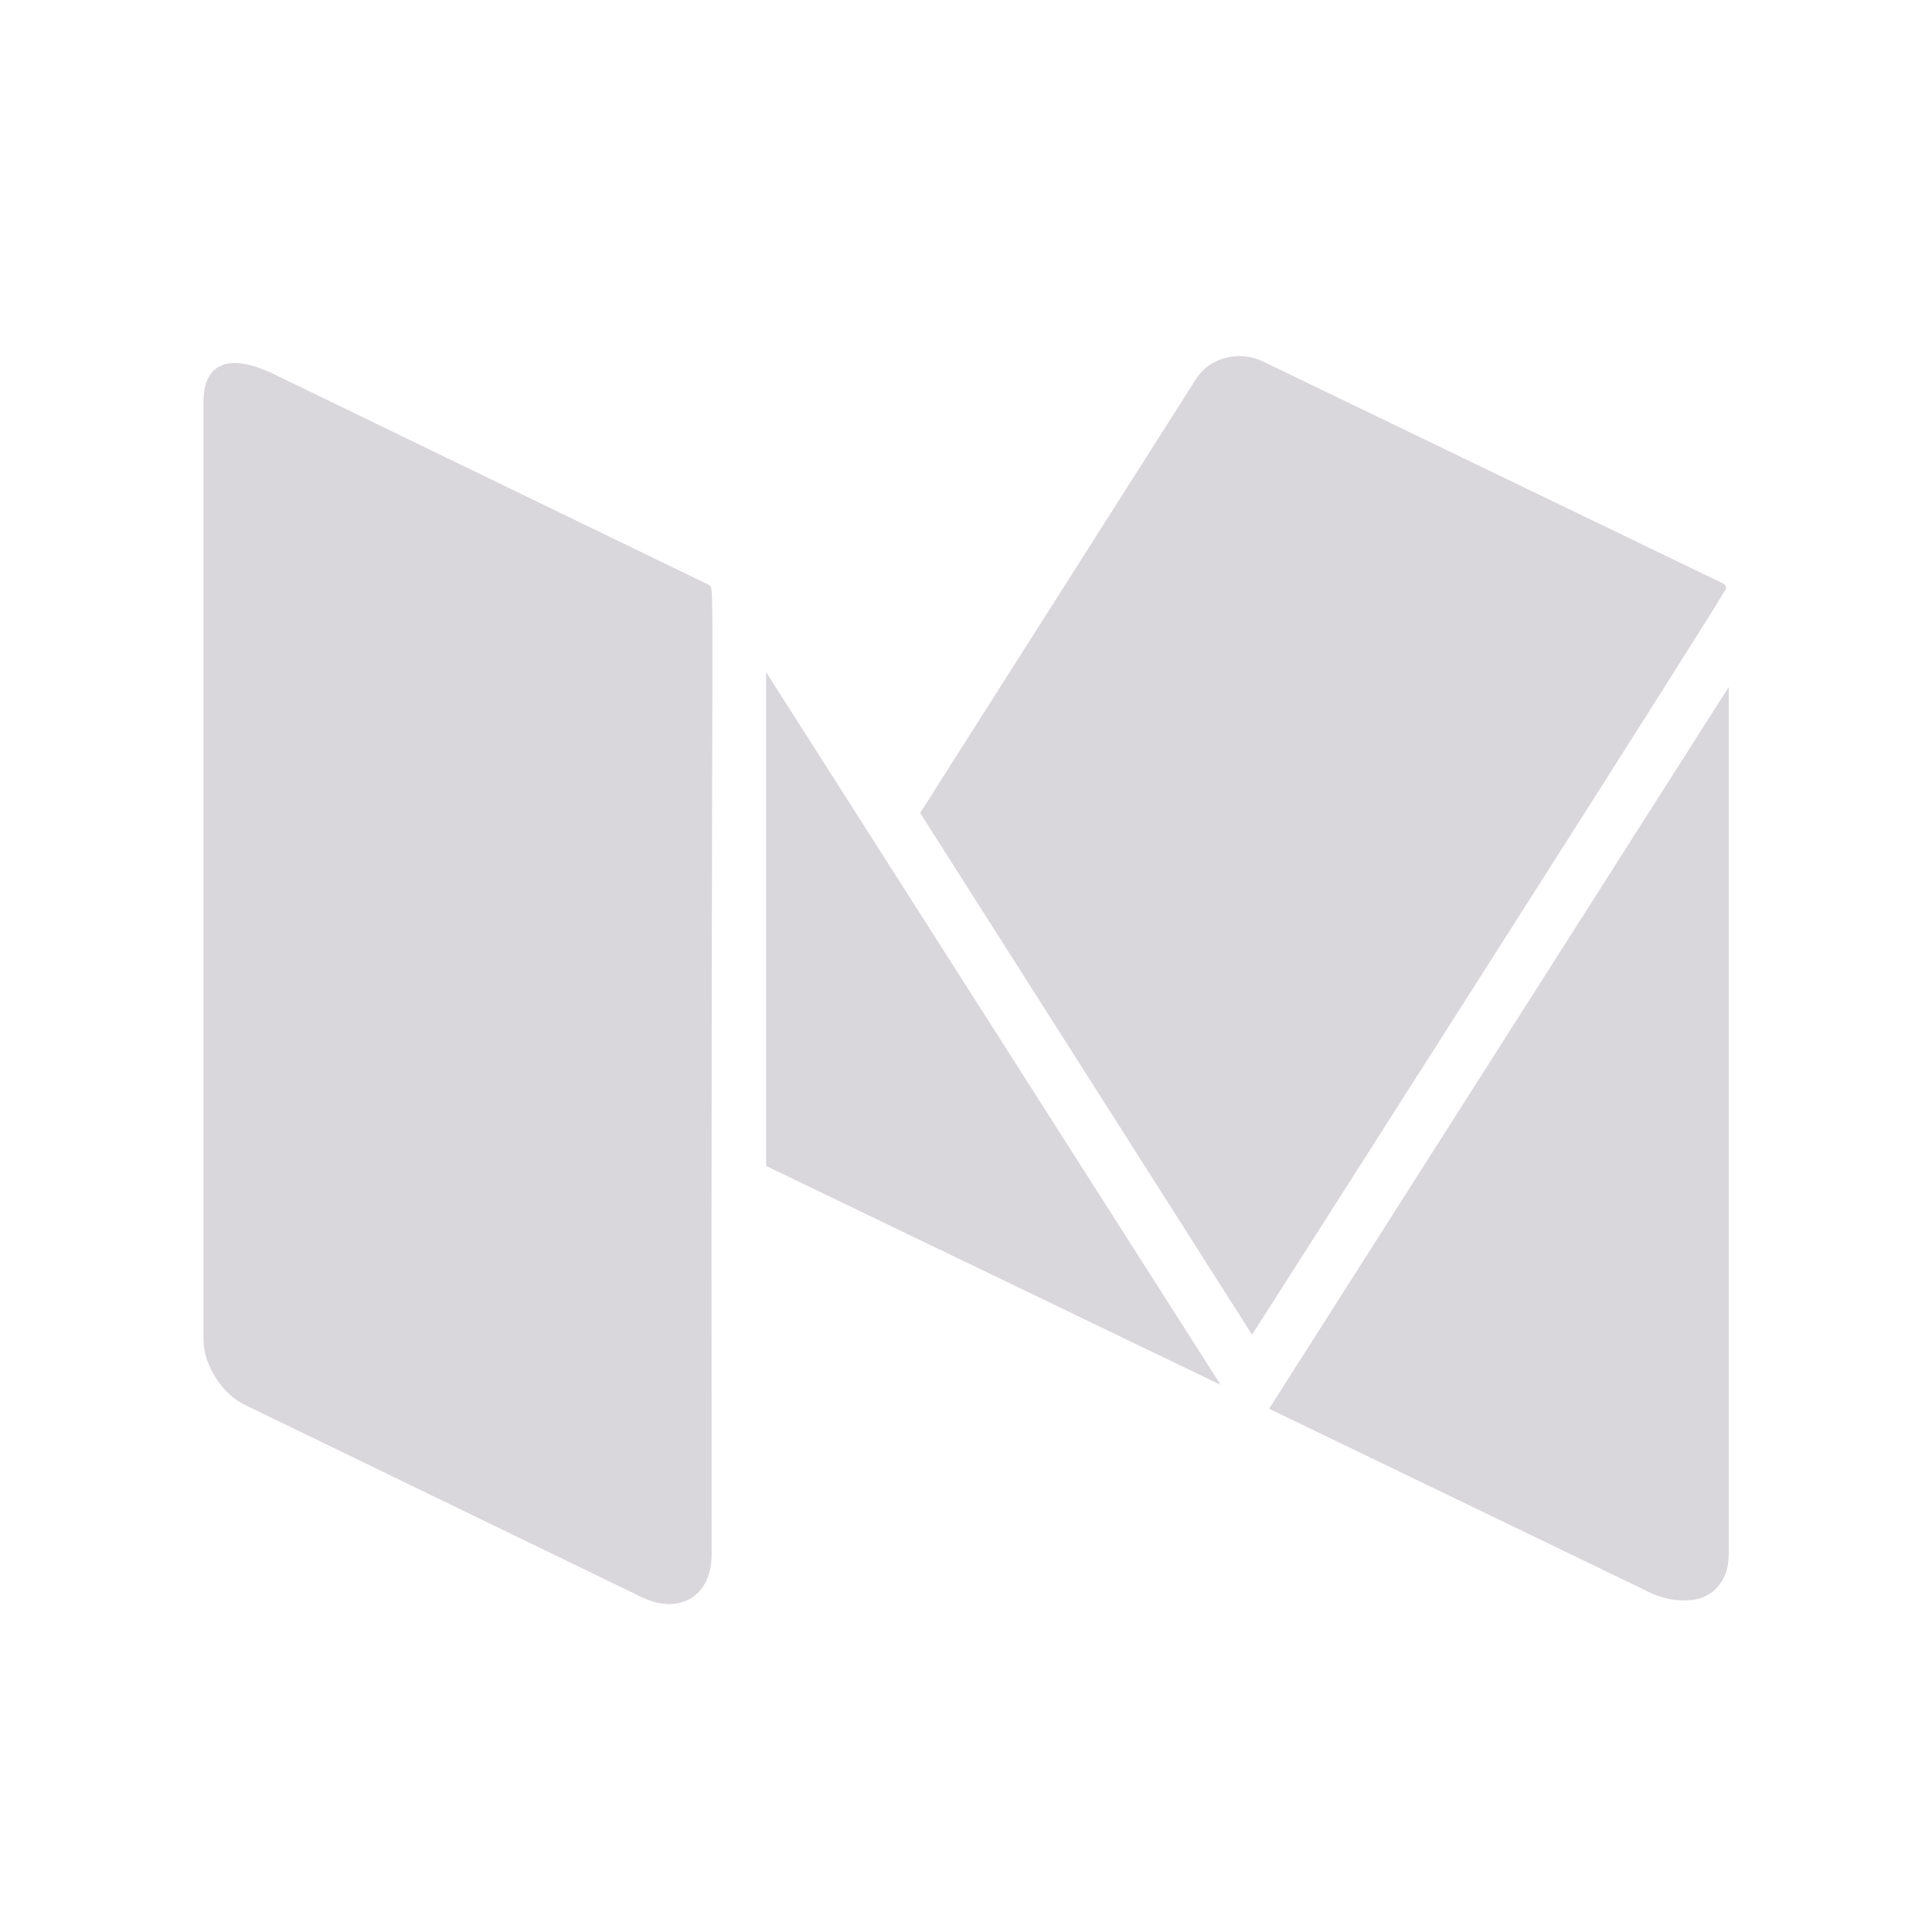 <svg width="18" height="18" viewBox="0 0 18 18" fill="none" xmlns="http://www.w3.org/2000/svg">
<path d="M6.63 14.482C6.63 14.881 6.322 15.046 5.98 14.881L2.292 13.094C2.181 13.043 2.088 12.957 2.011 12.838C1.935 12.718 1.896 12.598 1.896 12.481V3.741C1.896 3.415 2.098 3.267 2.554 3.487L6.606 5.45C6.665 5.507 6.622 5.117 6.63 14.482ZM7.138 6.263L11.372 12.902L7.138 10.863V6.263ZM16.106 6.401V14.482C16.106 14.61 16.07 14.713 15.995 14.793C15.921 14.872 15.82 14.911 15.694 14.911C15.567 14.911 15.443 14.878 15.321 14.812L11.824 13.125L16.106 6.401ZM16.082 5.481C16.082 5.496 15.405 6.569 14.049 8.697C12.693 10.825 11.898 12.072 11.665 12.435L8.573 7.574L11.142 3.533C11.282 3.311 11.568 3.272 11.761 3.365L16.051 5.435C16.072 5.445 16.082 5.46 16.082 5.481Z" fill="#D9D6DC"/>
</svg>
